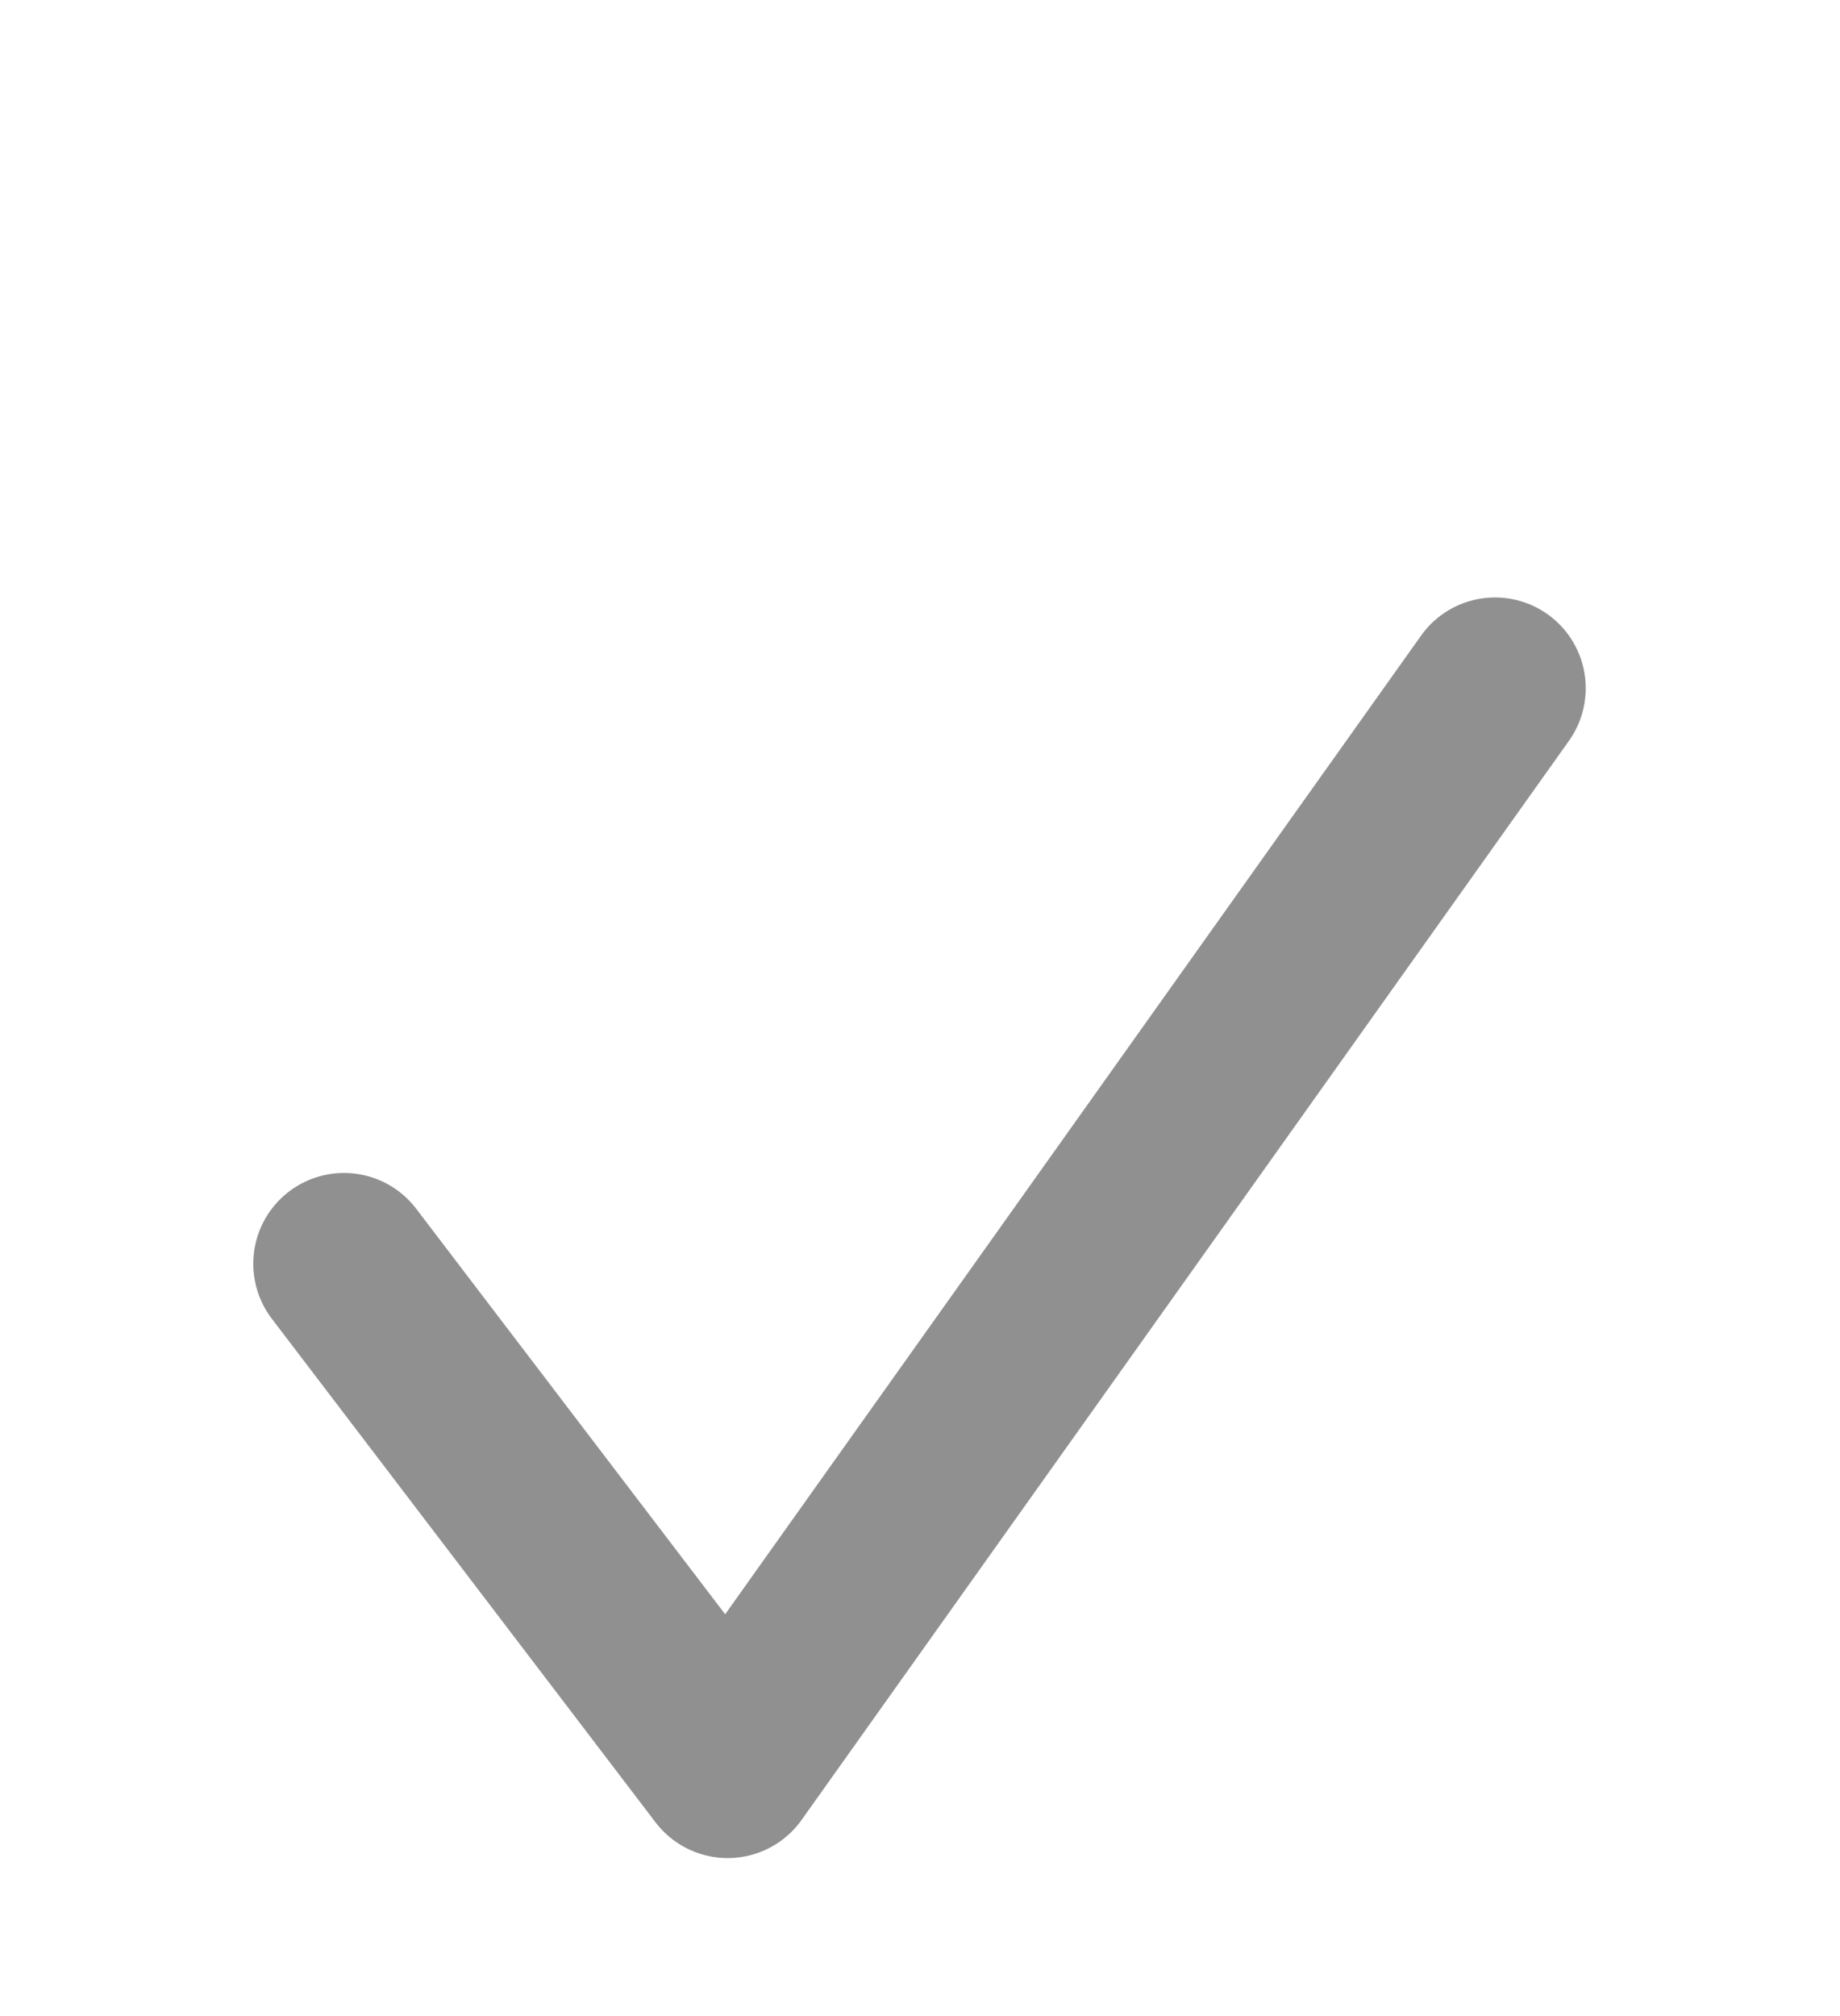 <?xml version="1.0" encoding="UTF-8" standalone="no"?><svg width='42' height='46' viewBox='0 0 42 46' fill='none' xmlns='http://www.w3.org/2000/svg'>
<path d='M7.852 28.834L16.61 40.324L34.125 15.703' stroke='#909090' stroke-width='4.142' stroke-linecap='round' stroke-linejoin='round'/>
</svg>
